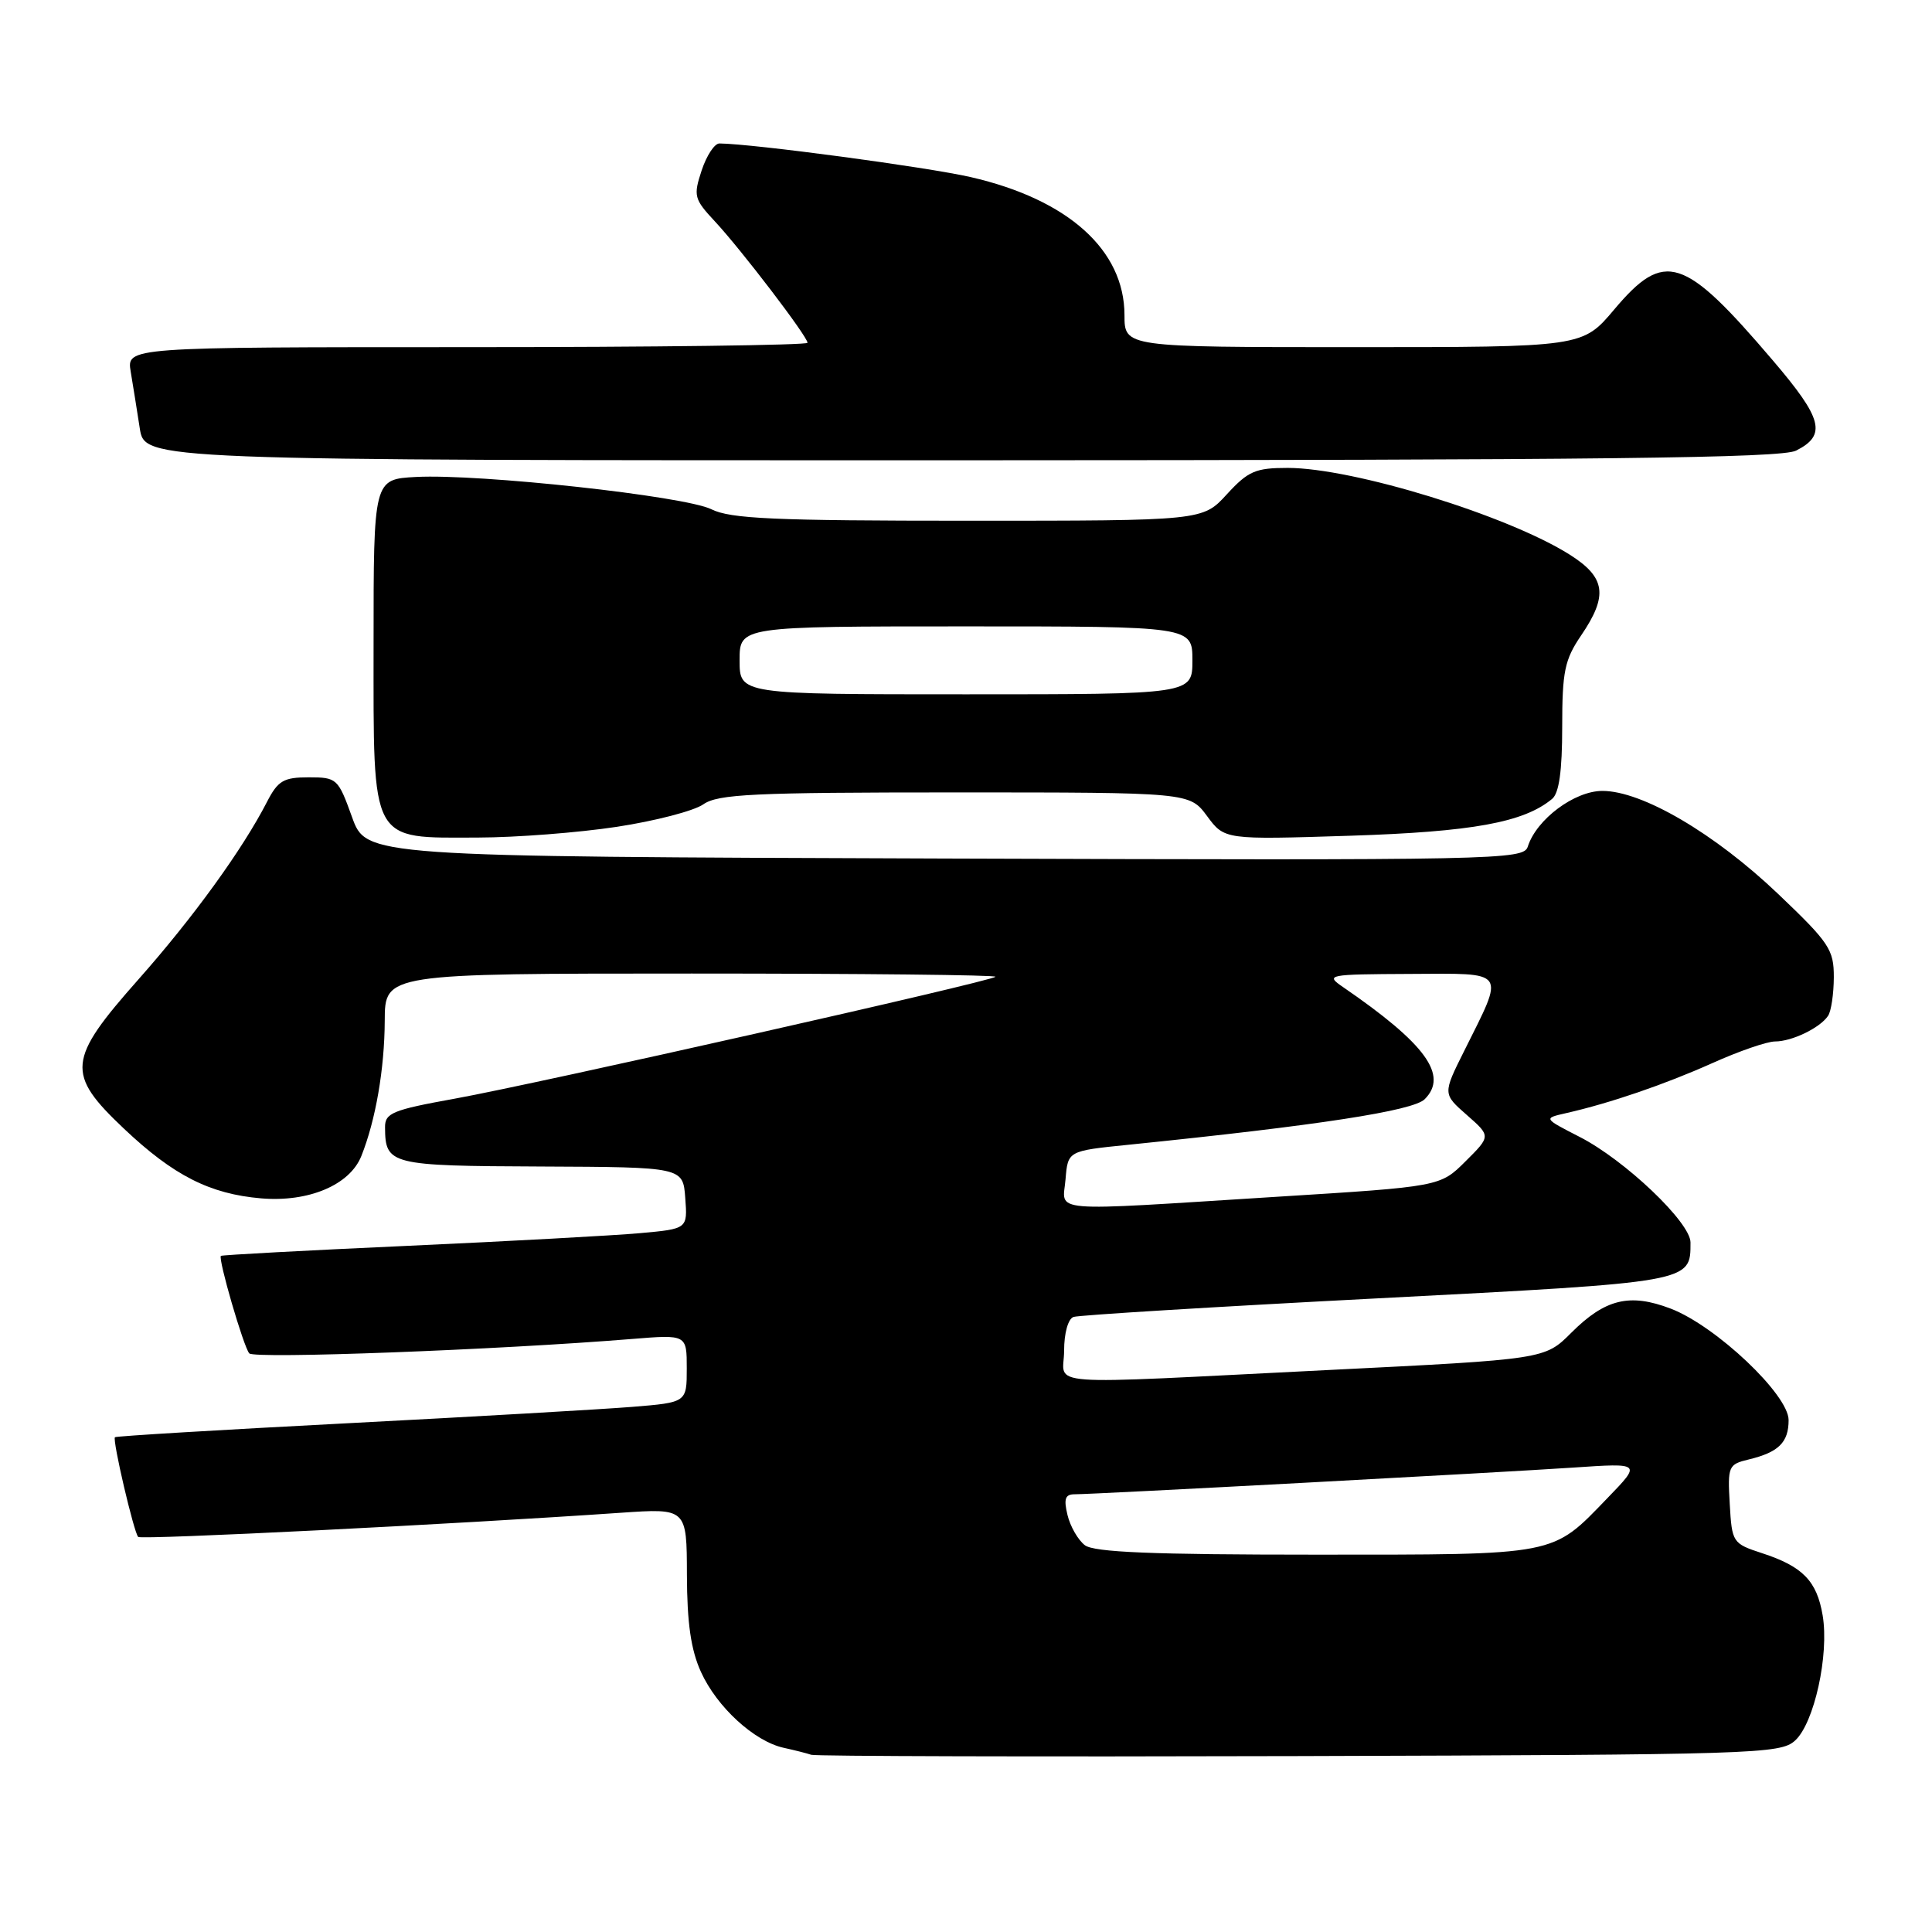 <?xml version="1.0" encoding="UTF-8" standalone="no"?>
<!DOCTYPE svg PUBLIC "-//W3C//DTD SVG 1.1//EN" "http://www.w3.org/Graphics/SVG/1.1/DTD/svg11.dtd" >
<svg xmlns="http://www.w3.org/2000/svg" xmlns:xlink="http://www.w3.org/1999/xlink" version="1.1" viewBox="0 0 256 256">
 <g >
 <path fill="currentColor"
d=" M 237.85 230.64 C 240.39 228.34 242.39 219.27 241.51 214.04 C 240.74 209.48 238.87 207.56 233.47 205.80 C 229.58 204.53 229.49 204.39 229.20 199.28 C 228.91 194.29 229.02 194.03 231.70 193.39 C 235.67 192.44 237.00 191.13 237.00 188.17 C 237.00 184.80 227.36 175.69 221.38 173.40 C 215.94 171.32 212.69 172.11 208.19 176.61 C 204.69 180.11 204.69 180.11 176.10 181.53 C 136.90 183.48 141.00 183.78 141.00 178.97 C 141.00 176.64 141.53 174.75 142.25 174.50 C 142.94 174.26 161.05 173.15 182.50 172.04 C 224.34 169.87 224.00 169.93 224.00 164.63 C 224.00 161.98 215.31 153.71 209.30 150.64 C 204.50 148.18 204.50 148.18 207.50 147.50 C 213.32 146.18 220.57 143.70 226.89 140.87 C 230.40 139.29 234.14 138.00 235.20 138.00 C 237.44 138.00 241.17 136.20 242.23 134.60 C 242.64 134.00 242.98 131.70 242.99 129.50 C 243.00 125.82 242.41 124.93 235.60 118.44 C 227.19 110.43 217.59 104.80 212.33 104.80 C 208.63 104.80 203.59 108.56 202.44 112.18 C 201.88 113.94 198.73 114.00 125.19 113.76 C 48.52 113.50 48.52 113.50 46.64 108.25 C 44.80 103.15 44.64 103.00 40.90 103.00 C 37.57 103.00 36.83 103.44 35.38 106.25 C 32.15 112.54 25.60 121.59 18.34 129.78 C 8.89 140.45 8.72 142.27 16.44 149.57 C 23.00 155.77 27.81 158.21 34.61 158.79 C 40.89 159.32 46.35 157.02 47.88 153.18 C 49.78 148.42 50.95 141.65 50.98 135.25 C 51.00 129.00 51.00 129.00 91.67 129.00 C 114.03 129.00 132.14 129.19 131.90 129.43 C 131.27 130.06 71.16 143.61 60.25 145.58 C 52.00 147.07 51.00 147.48 51.02 149.38 C 51.05 154.34 51.65 154.49 71.71 154.57 C 90.50 154.65 90.50 154.65 90.80 158.74 C 91.11 162.83 91.11 162.83 84.80 163.40 C 81.34 163.71 67.47 164.47 54.00 165.08 C 40.52 165.69 29.40 166.29 29.27 166.41 C 28.87 166.78 32.27 178.46 33.03 179.33 C 33.69 180.08 65.90 178.87 83.75 177.42 C 91.00 176.83 91.00 176.83 91.00 181.33 C 91.00 185.83 91.00 185.83 83.75 186.42 C 79.76 186.74 62.78 187.72 46.00 188.59 C 29.23 189.46 15.38 190.29 15.23 190.44 C 14.87 190.80 17.74 203.07 18.31 203.65 C 18.71 204.05 60.25 201.97 82.25 200.45 C 91.00 199.85 91.00 199.85 91.02 208.67 C 91.04 215.07 91.55 218.62 92.88 221.54 C 94.99 226.19 99.94 230.73 103.83 231.59 C 105.30 231.91 106.95 232.33 107.50 232.52 C 108.05 232.71 137.14 232.79 172.15 232.69 C 232.67 232.51 235.89 232.41 237.85 230.64 Z  M 81.72 109.56 C 86.79 108.79 91.95 107.45 93.19 106.58 C 95.13 105.22 99.83 105.00 126.53 105.00 C 157.62 105.00 157.62 105.00 159.94 108.13 C 162.26 111.27 162.26 111.27 178.88 110.74 C 195.09 110.22 201.91 108.98 205.66 105.86 C 206.59 105.10 207.00 102.14 207.00 96.32 C 207.00 88.98 207.32 87.42 209.50 84.21 C 213.11 78.91 212.77 76.51 207.99 73.49 C 199.75 68.29 179.32 62.01 170.63 62.00 C 166.35 62.00 165.39 62.42 162.56 65.50 C 159.36 69.00 159.36 69.00 128.33 69.00 C 102.57 69.00 96.79 68.74 94.26 67.48 C 90.75 65.73 63.56 62.76 55.12 63.20 C 49.50 63.50 49.50 63.50 49.50 85.34 C 49.50 112.04 48.94 111.01 63.36 110.98 C 68.39 110.97 76.65 110.33 81.72 109.56 Z  M 237.99 59.71 C 242.07 57.65 241.51 55.49 234.93 47.78 C 223.11 33.91 220.57 33.09 213.90 41.00 C 209.69 46.00 209.69 46.00 179.34 46.00 C 149.00 46.00 149.00 46.00 149.00 41.75 C 148.99 33.13 141.53 26.43 128.64 23.47 C 122.79 22.13 99.78 19.05 95.33 19.01 C 94.68 19.00 93.62 20.62 92.97 22.59 C 91.86 25.96 91.97 26.38 94.73 29.34 C 98.20 33.06 107.00 44.59 107.00 45.42 C 107.00 45.74 86.70 46.00 61.89 46.00 C 16.78 46.00 16.78 46.00 17.32 49.25 C 17.62 51.04 18.16 54.41 18.52 56.75 C 19.18 61.00 19.18 61.00 127.34 60.99 C 212.33 60.97 236.03 60.70 237.99 59.71 Z  M 143.75 204.75 C 142.85 204.06 141.81 202.26 141.45 200.75 C 140.93 198.61 141.14 198.00 142.39 198.00 C 145.02 198.00 198.71 195.12 208.50 194.46 C 217.50 193.85 217.50 193.85 213.00 198.50 C 205.56 206.20 206.62 206.00 174.24 206.00 C 152.69 206.00 144.97 205.68 143.75 204.75 Z  M 141.19 156.25 C 141.50 152.50 141.50 152.50 149.50 151.69 C 174.72 149.12 187.24 147.19 188.78 145.65 C 191.95 142.48 188.90 138.30 177.97 130.80 C 175.58 129.16 175.86 129.10 186.82 129.05 C 199.84 128.99 199.42 128.40 194.03 139.22 C 191.17 144.94 191.17 144.94 194.36 147.74 C 197.55 150.54 197.55 150.54 194.19 153.88 C 190.83 157.23 190.83 157.23 169.17 158.58 C 138.25 160.52 140.82 160.74 141.19 156.25 Z  M 98.00 87.50 C 98.00 83.00 98.00 83.00 128.00 83.00 C 158.00 83.00 158.00 83.00 158.00 87.50 C 158.00 92.00 158.00 92.00 128.00 92.00 C 98.00 92.00 98.00 92.00 98.00 87.50 Z "/>
</g>
</svg>